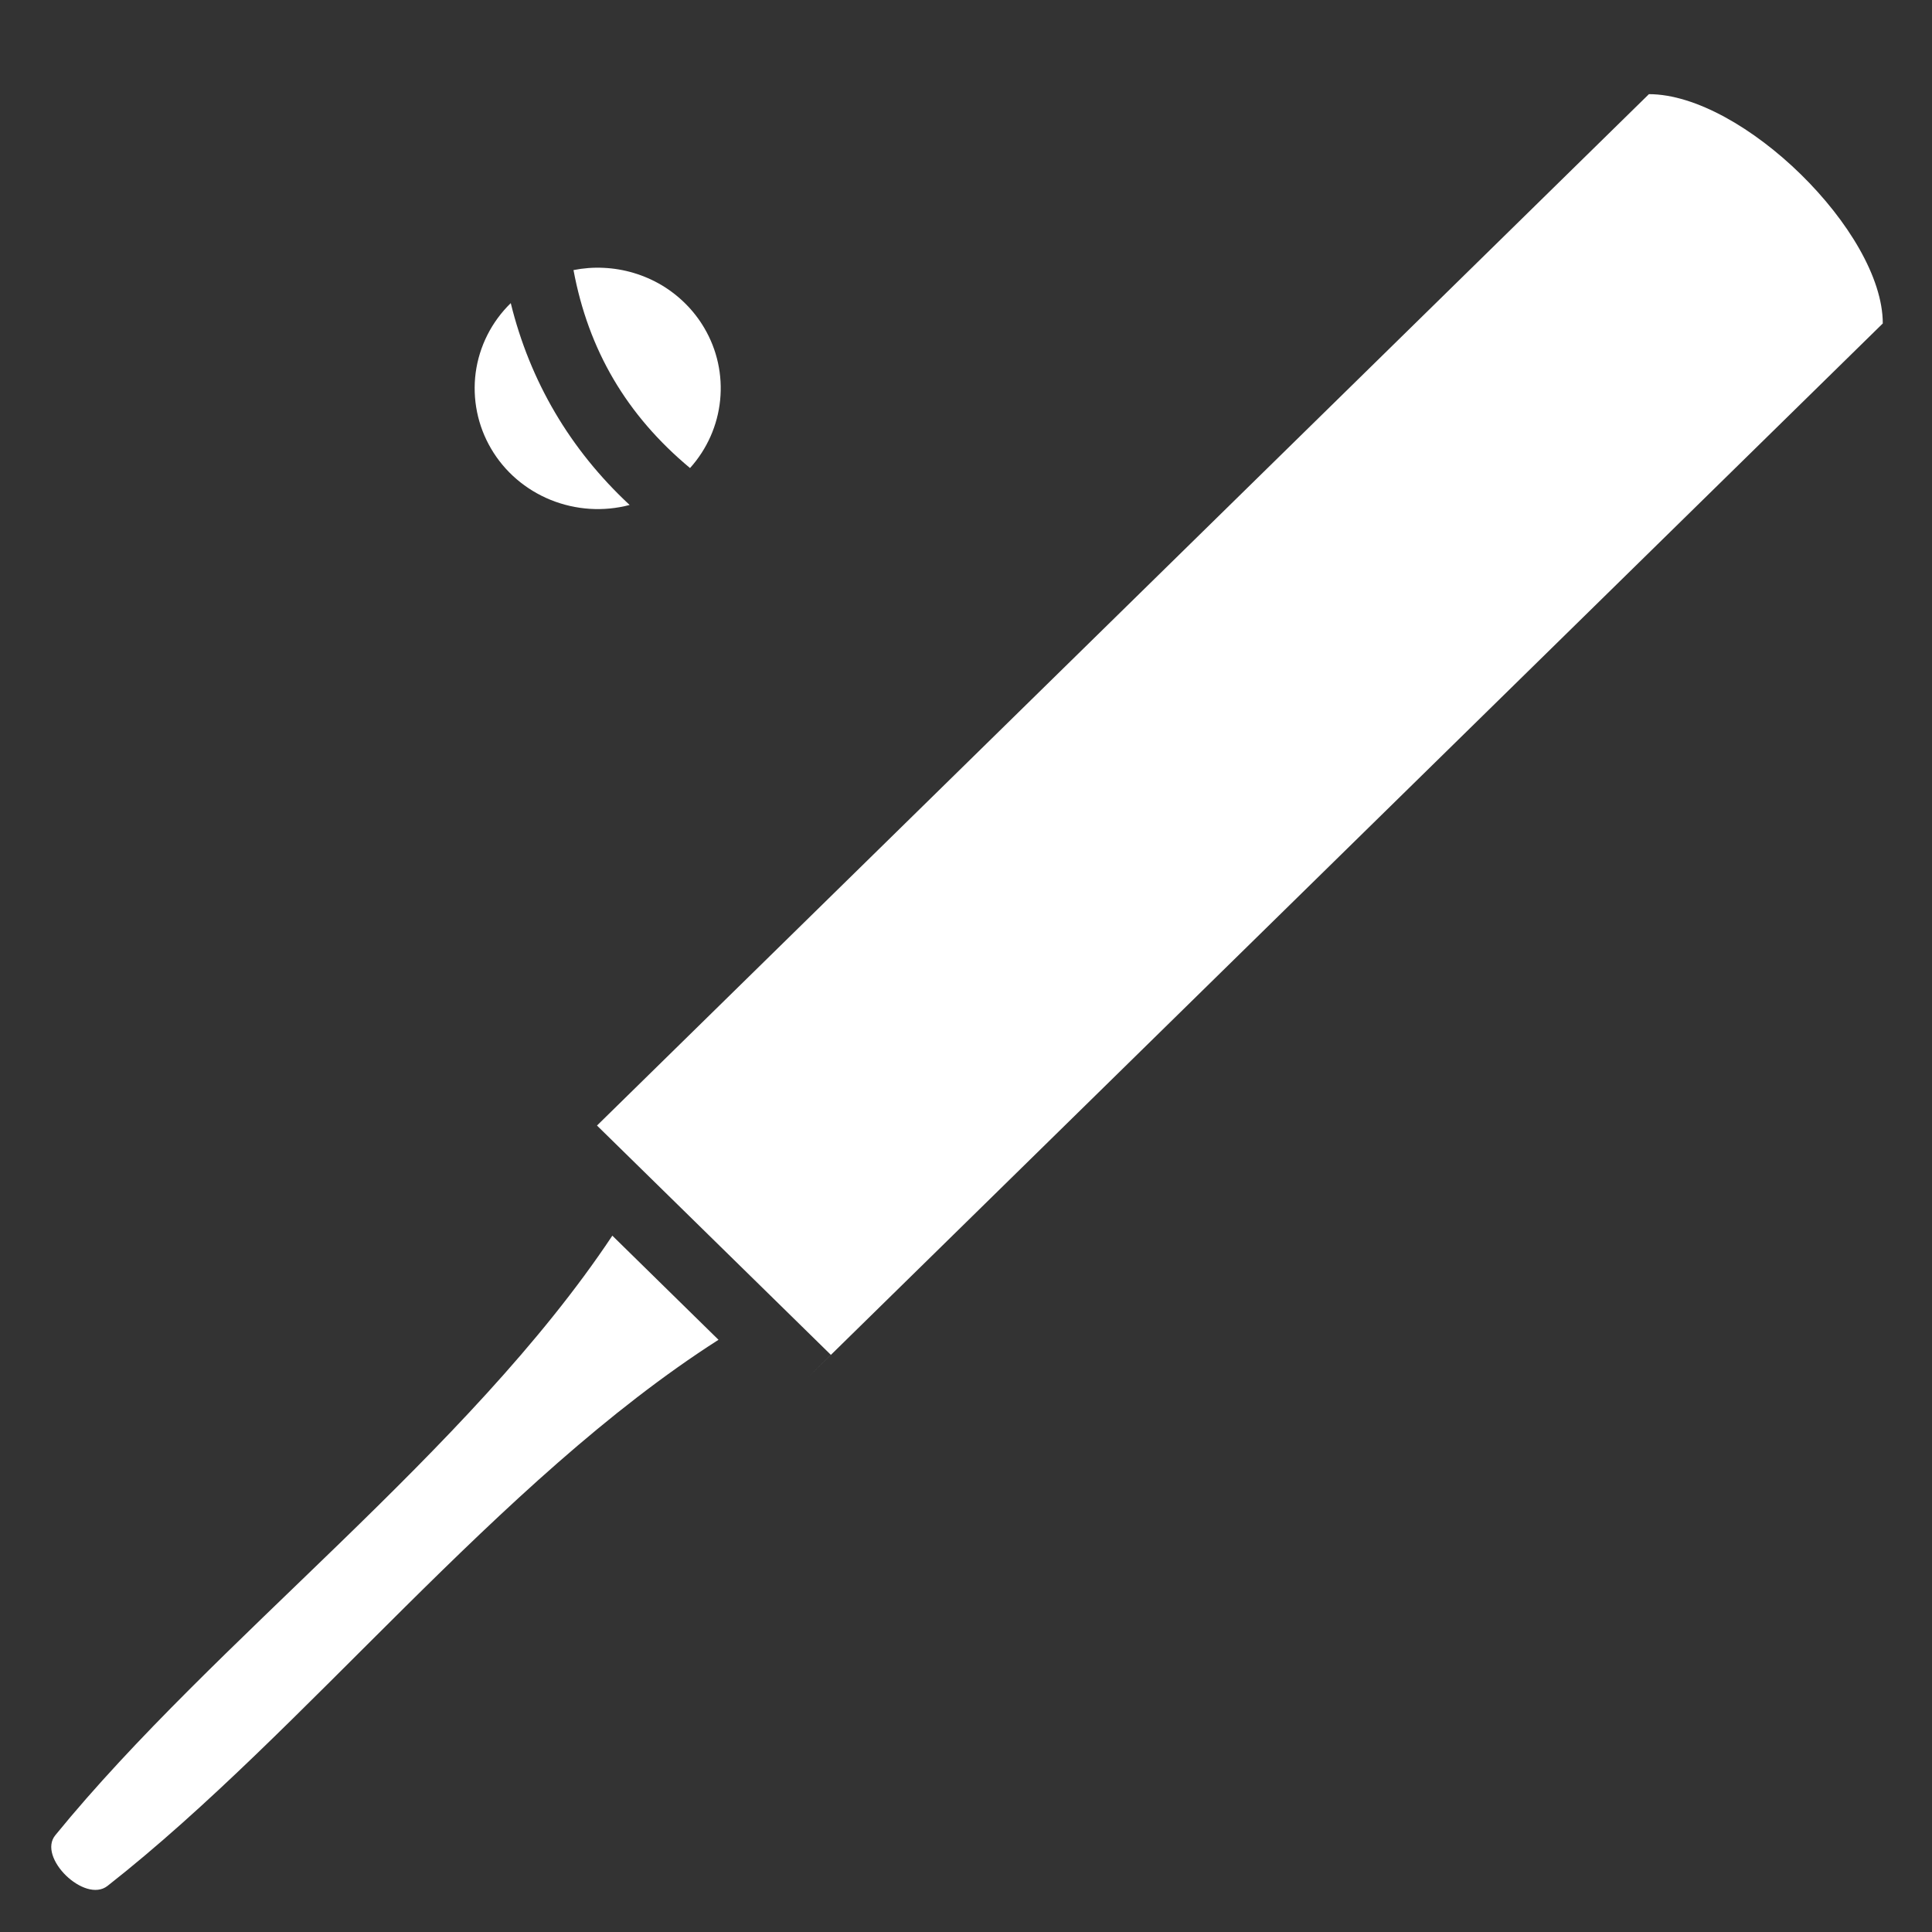 <svg width="19" height="19" viewBox="0 0 19 19" fill="none" xmlns="http://www.w3.org/2000/svg">
<rect x="0" y="0" width="19" height="19" fill="#333333" stroke="none"/>
<path d="M16.216 0.926L5.871 11.069L8.171 13.324L7.933 13.558L18.516 3.181C18.516 2.279 17.135 0.926 16.216 0.926ZM5.935 2.634C5.836 2.629 5.737 2.637 5.64 2.656C5.787 3.444 6.162 4.083 6.786 4.603C6.954 4.416 7.057 4.183 7.082 3.936C7.107 3.689 7.053 3.44 6.926 3.225C6.825 3.053 6.681 2.909 6.508 2.805C6.334 2.702 6.137 2.643 5.935 2.634ZM5.023 2.981C4.834 3.165 4.713 3.406 4.678 3.665C4.644 3.924 4.697 4.187 4.83 4.413C4.963 4.64 5.169 4.816 5.415 4.916C5.662 5.016 5.935 5.034 6.192 4.966C5.606 4.421 5.212 3.75 5.023 2.981ZM6.022 12.152C4.603 14.285 2.112 16.125 0.545 18.047C0.363 18.265 0.833 18.722 1.057 18.547C3.014 17.012 4.891 14.567 7.066 13.176L6.022 12.152Z" fill="white"/>
</svg>
